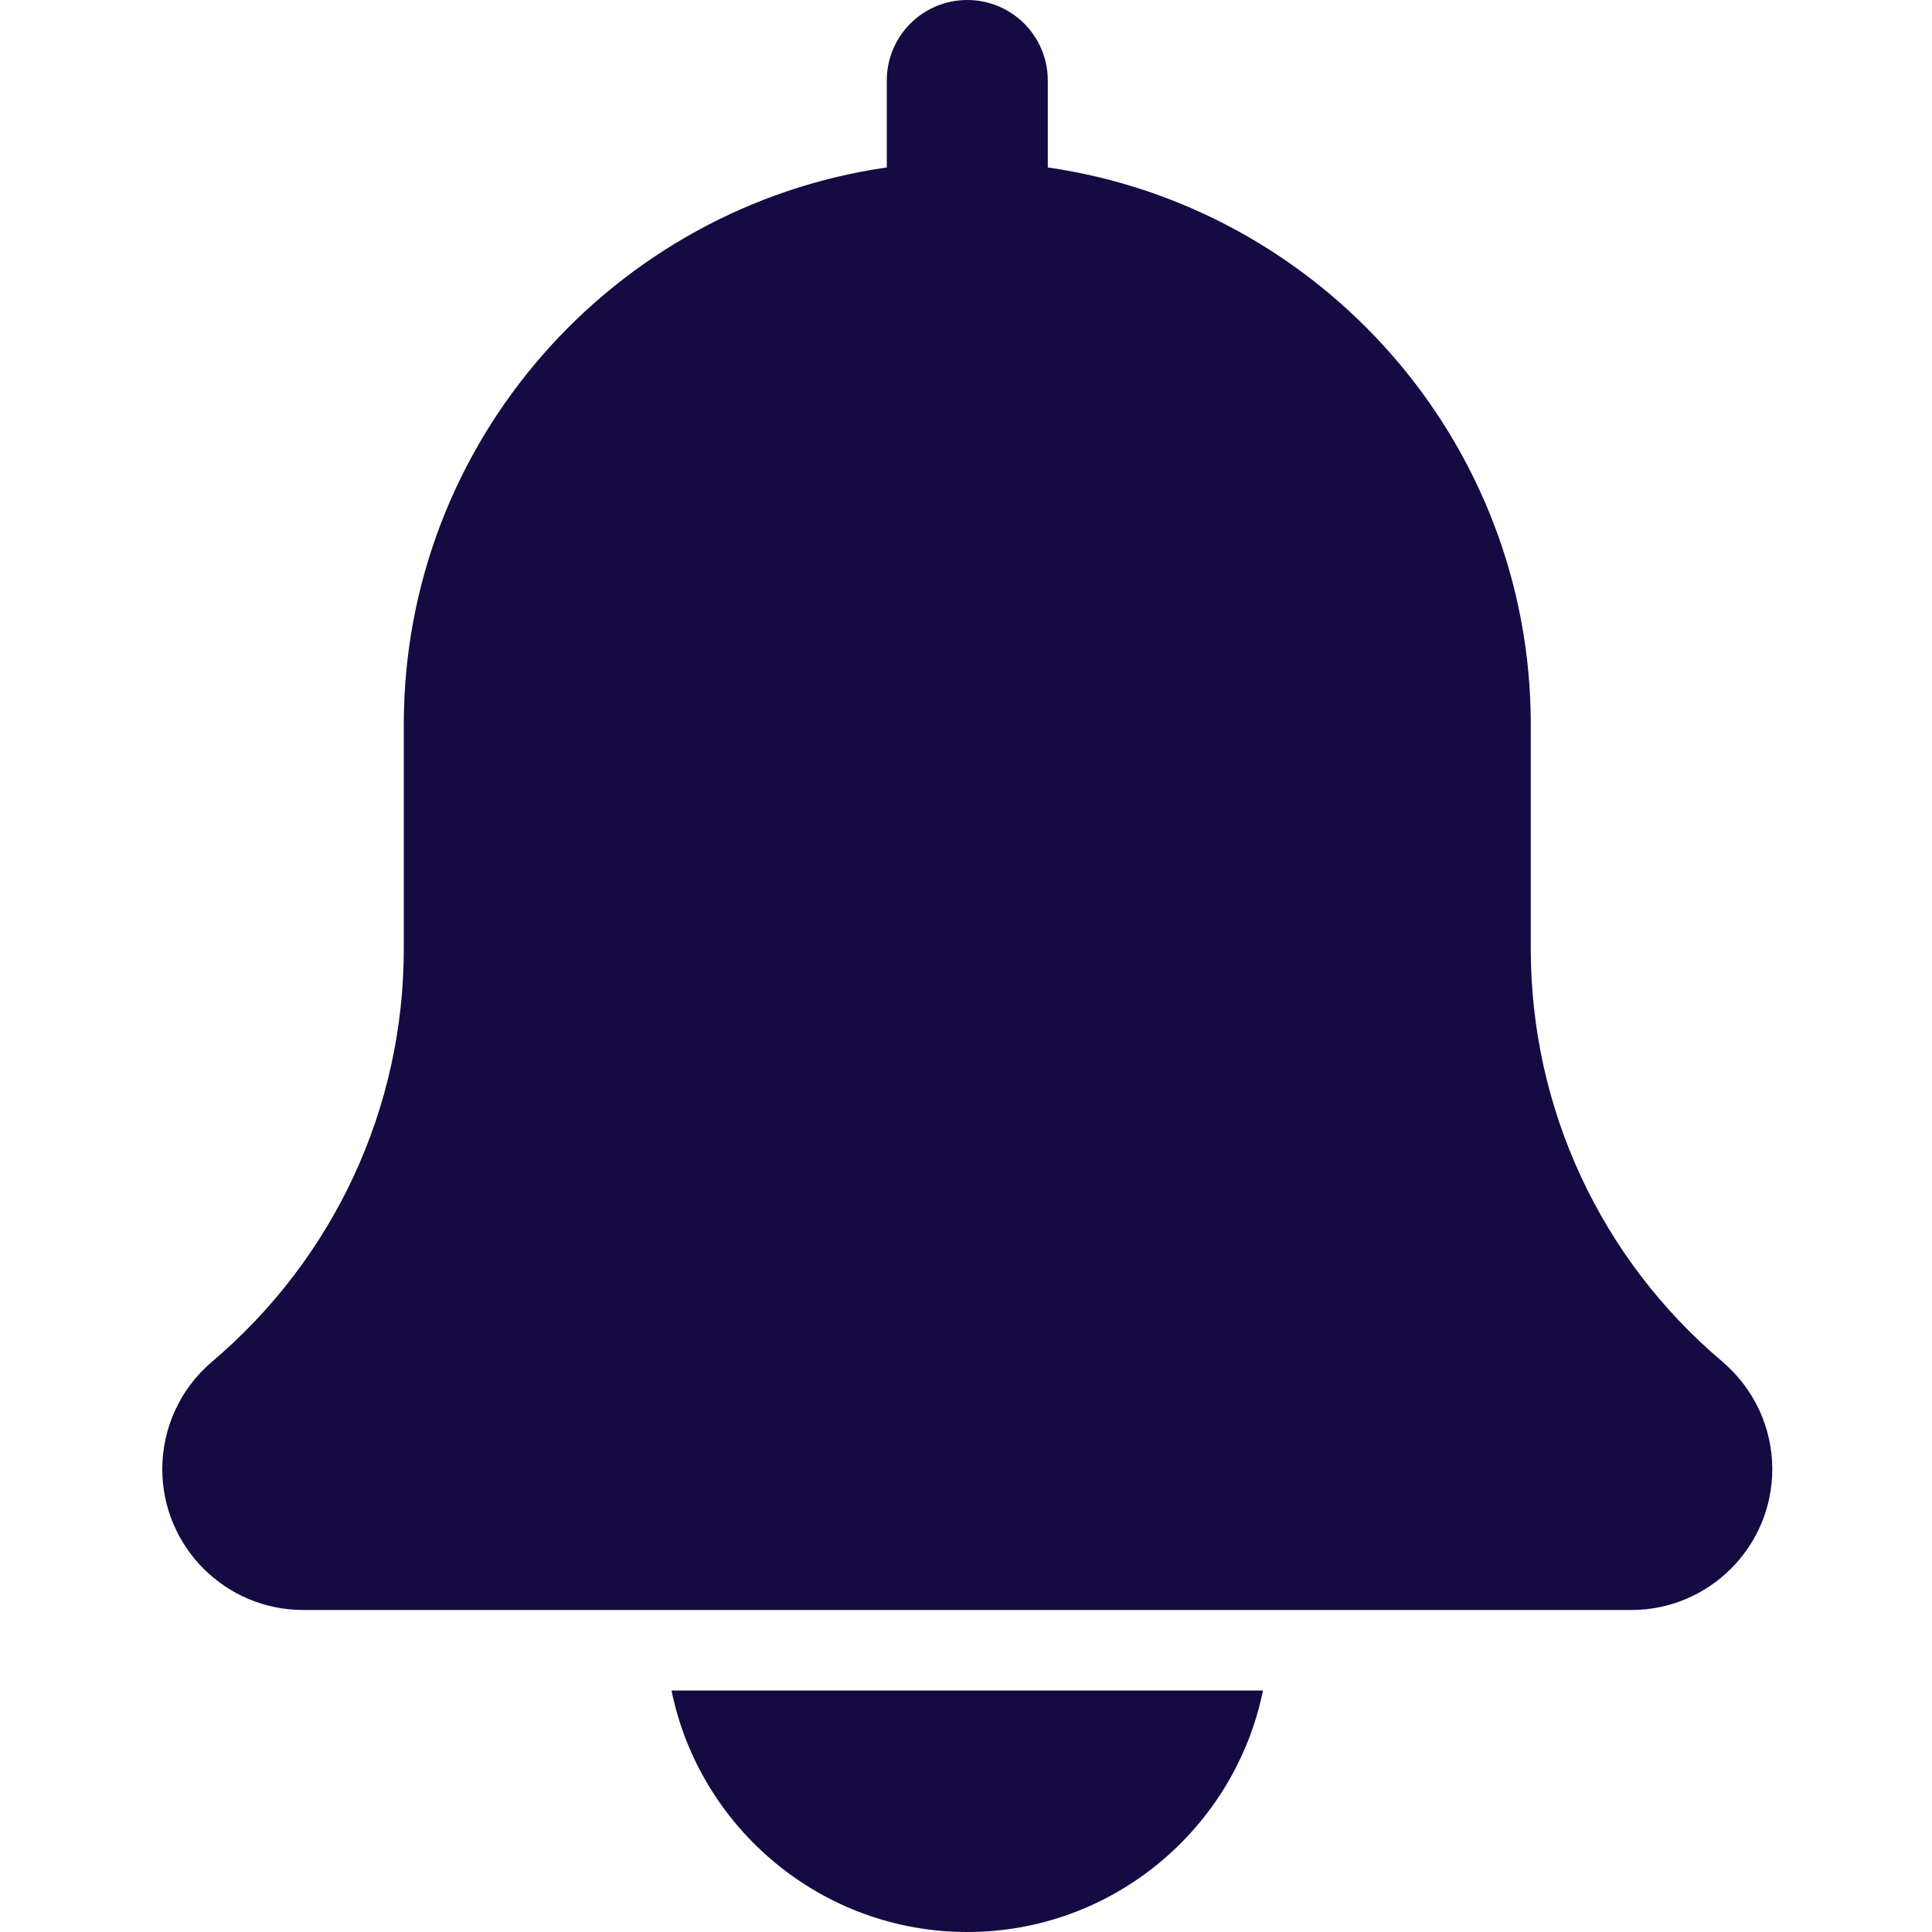 <svg width="21" height="21" viewBox="0 0 21 21" fill="none" xmlns="http://www.w3.org/2000/svg">
  <path d="M18.72 14.799C17.397 13.681 16.639 12.046 16.639 10.315V7.875C16.639 4.796 14.351 2.247 11.389 1.82V0.875C11.389 0.391 10.997 0 10.514 0C10.031 0 9.639 0.391 9.639 0.875V1.82C6.675 2.247 4.389 4.796 4.389 7.875V10.315C4.389 12.046 3.63 13.681 2.299 14.806C1.959 15.097 1.764 15.521 1.764 15.969C1.764 16.813 2.451 17.5 3.295 17.5H17.732C18.577 17.5 19.264 16.813 19.264 15.969C19.264 15.521 19.069 15.097 18.72 14.799Z" fill="#150A41"/>
  <path d="M10.514 21C12.098 21 13.424 19.87 13.728 18.375H7.299C7.603 19.87 8.929 21 10.514 21Z" fill="#150A41"/>
</svg>
